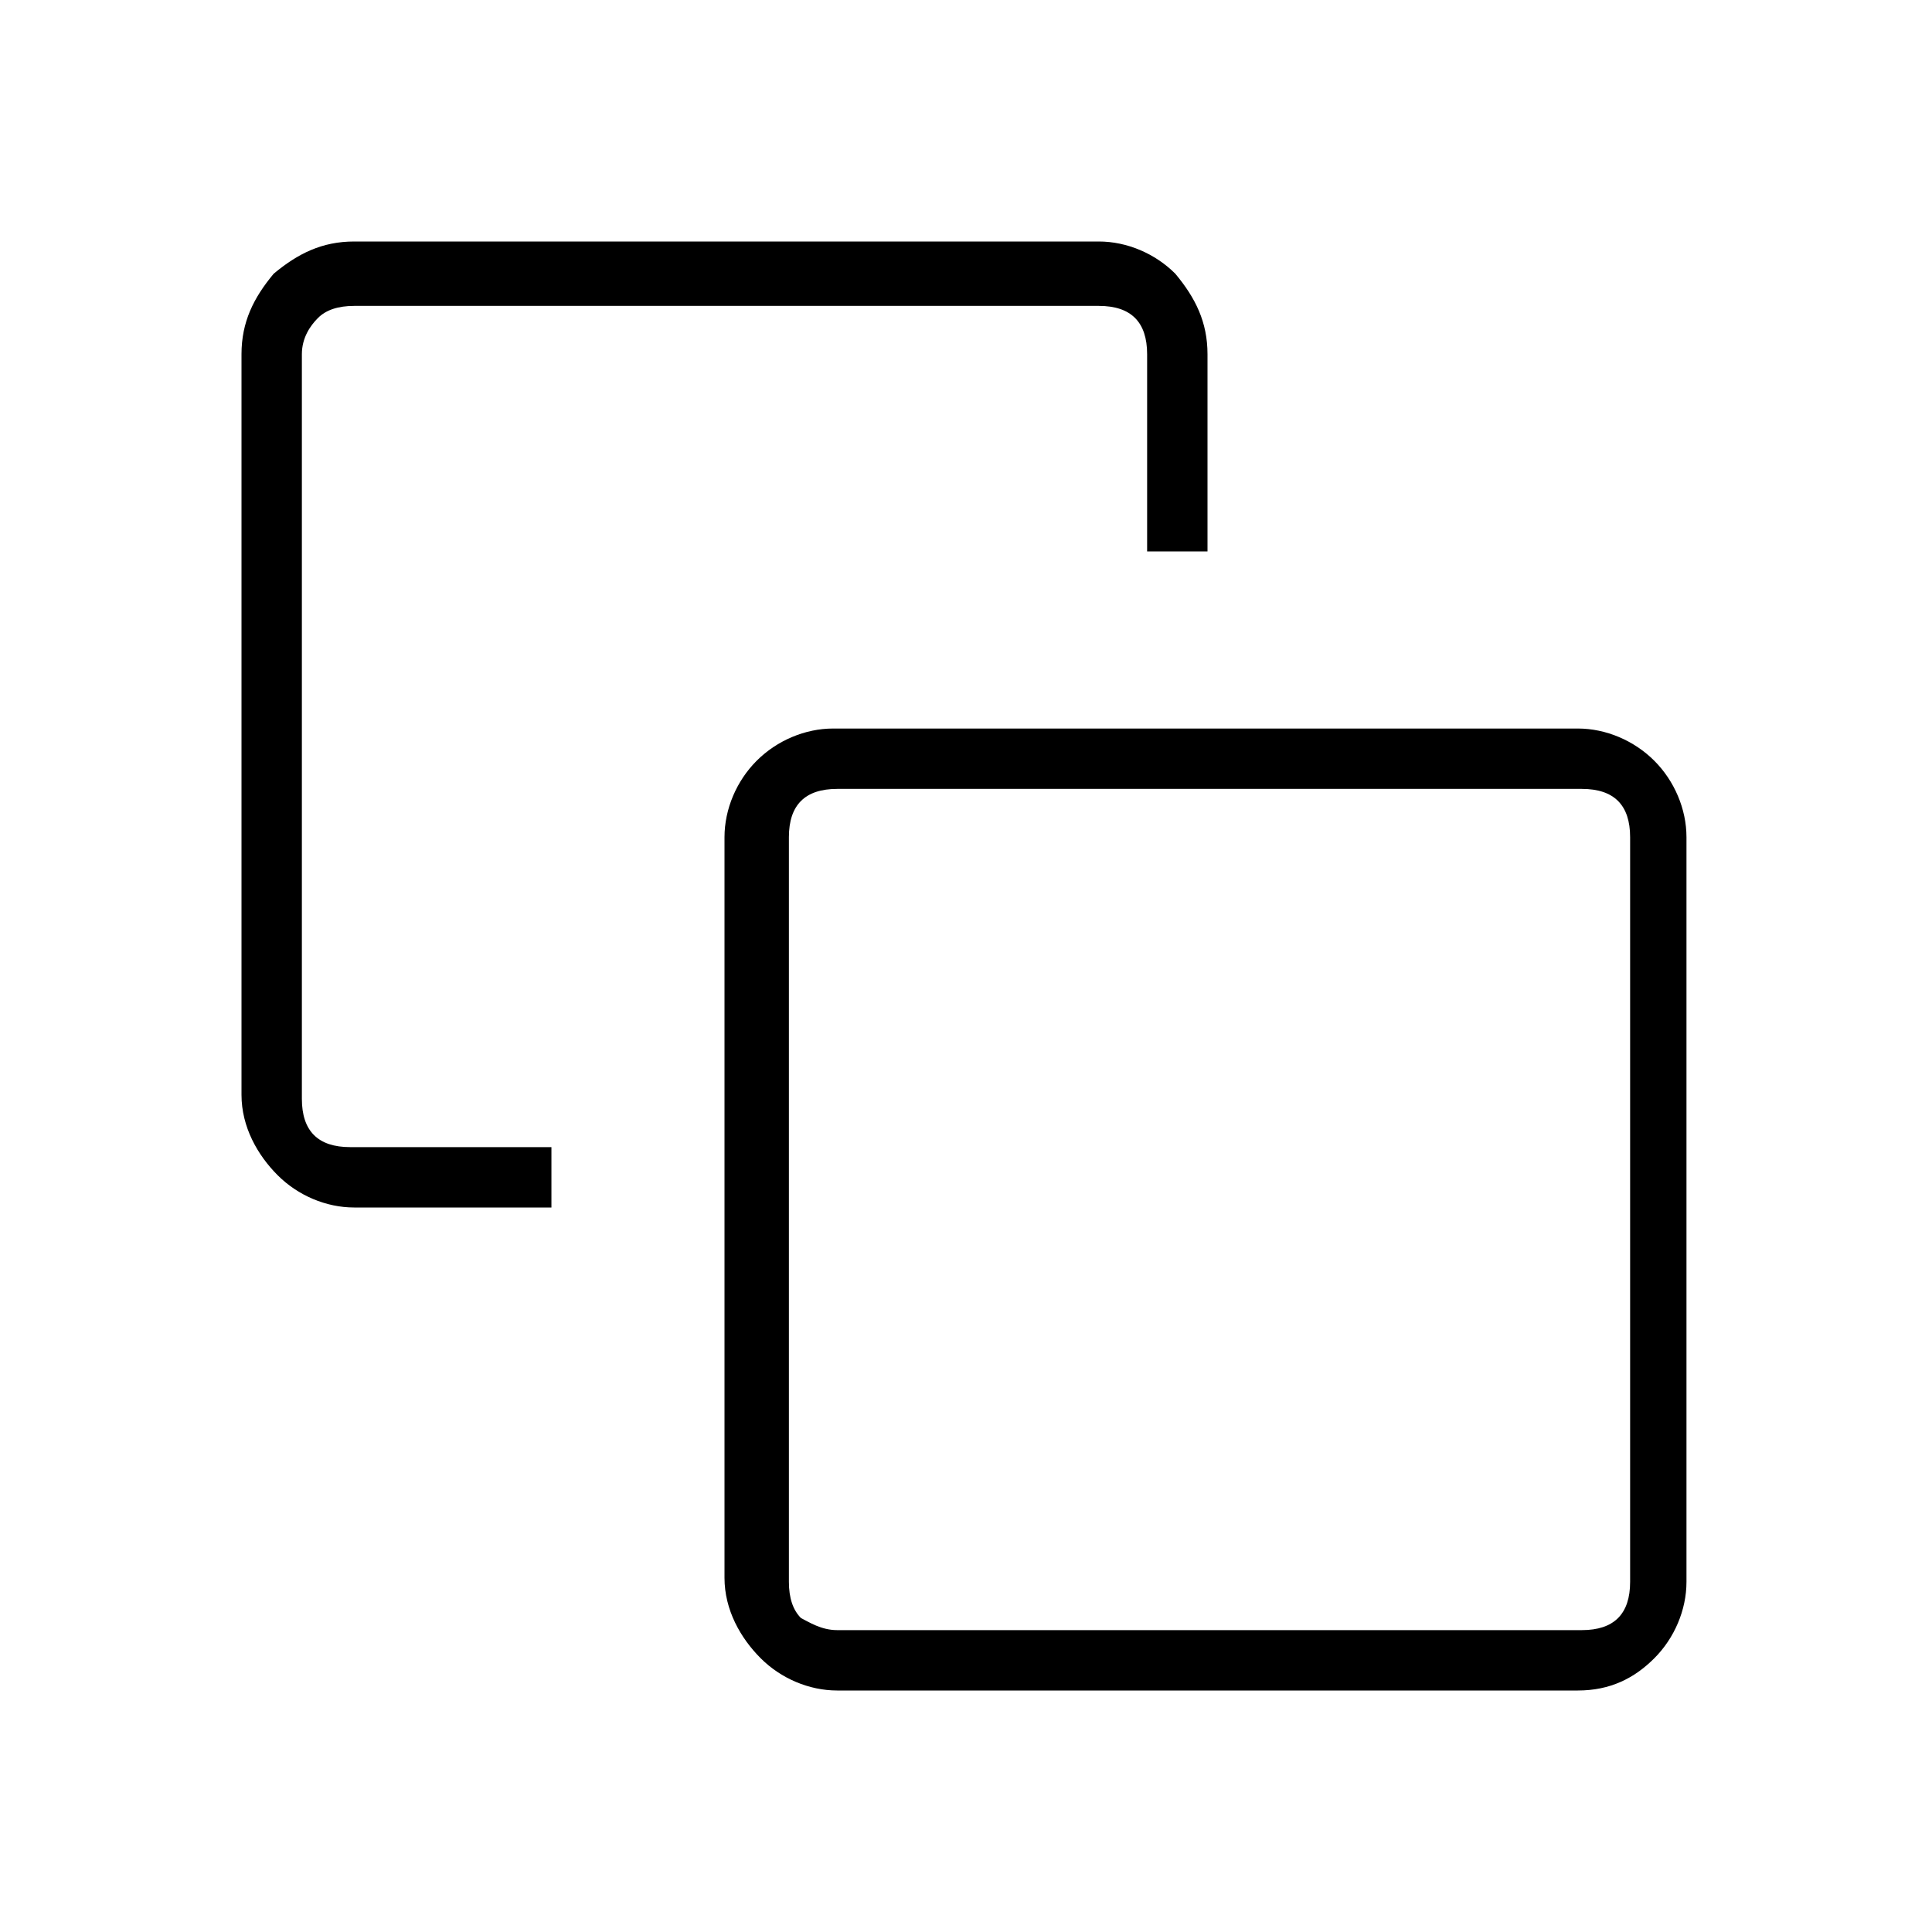 <?xml version="1.0" encoding="utf-8"?>
<!-- Generator: Adobe Illustrator 26.3.1, SVG Export Plug-In . SVG Version: 6.00 Build 0)  -->
<svg version="1.1" id="Слой_1" xmlns="http://www.w3.org/2000/svg" xmlns:xlink="http://www.w3.org/1999/xlink" x="0px" y="0px"
	 viewBox="0 0 48 48" style="enable-background:new 0 0 48 48;" xml:space="preserve">
<path d="M13.7,28.5V30H8.8c-0.7,0-1.4-0.3-1.9-0.8S6,28,6,27.2V8.8c0-0.8,0.3-1.4,0.8-2C7.4,6.3,8,6,8.8,6h18.5
	c0.7,0,1.4,0.3,1.9,0.8C29.7,7.4,30,8,30,8.8v4.9h-1.5V8.8c0-0.4-0.1-0.7-0.3-0.9c-0.2-0.2-0.5-0.3-0.9-0.3H8.8
	c-0.4,0-0.7,0.1-0.9,0.3S7.5,8.4,7.5,8.8v18.5c0,0.4,0.1,0.7,0.3,0.9c0.2,0.2,0.5,0.3,0.9,0.3C8.7,28.5,13.7,28.5,13.7,28.5z
	 M20.8,42c-0.7,0-1.4-0.3-1.9-0.8S18,40,18,39.2V20.8c0-0.7,0.3-1.4,0.8-1.9s1.2-0.8,1.9-0.8h18.5c0.7,0,1.4,0.3,1.9,0.8
	s0.8,1.2,0.8,1.9v18.5c0,0.7-0.3,1.4-0.8,1.9S40,42,39.2,42H20.8z M20.8,40.5h18.5c0.4,0,0.7-0.1,0.9-0.3s0.3-0.5,0.3-0.9V20.8
	c0-0.4-0.1-0.7-0.3-0.9c-0.2-0.2-0.5-0.3-0.9-0.3H20.8c-0.4,0-0.7,0.1-0.9,0.3c-0.2,0.2-0.3,0.5-0.3,0.9v18.5c0,0.4,0.1,0.7,0.3,0.9
	C20.1,40.3,20.4,40.5,20.8,40.5z"/>
</svg>
